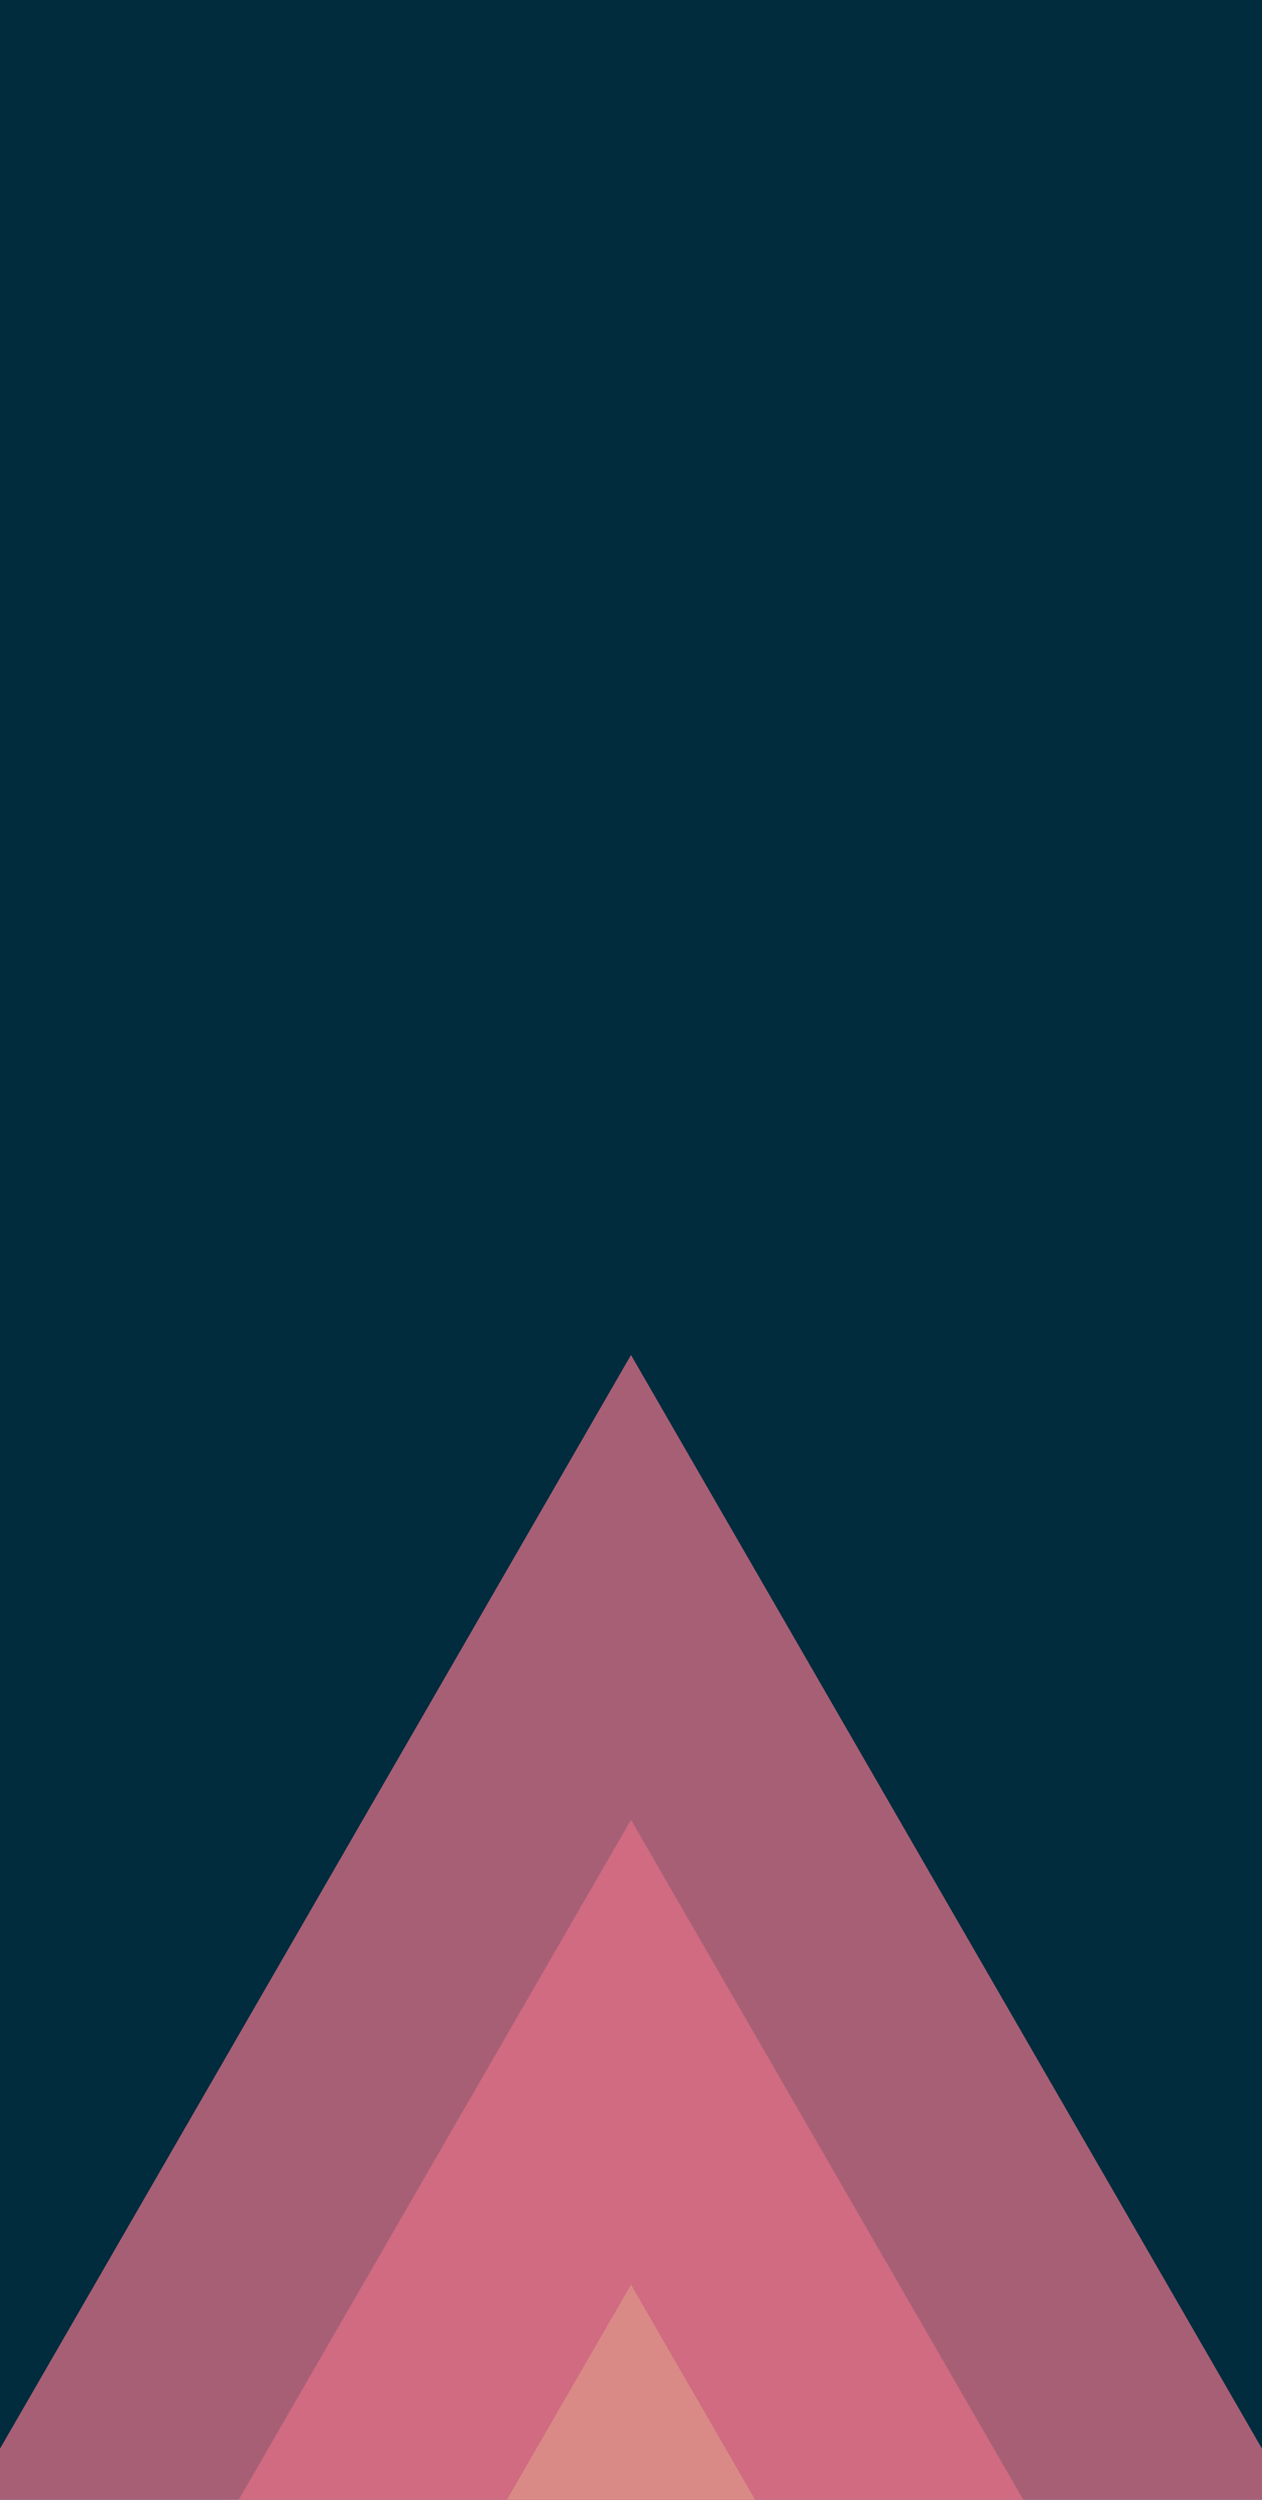 <?xml version="1.0" encoding="UTF-8" standalone="no"?>
<!-- Created with Inkscape (http://www.inkscape.org/) -->

<svg
   width="88.95mm"
   height="176.07mm"
   viewBox="0 0 88.95 176.07"
   version="1.1"
   id="svg5"
   inkscape:version="1.1 (c68e22c387, 2021-05-23)"
   sodipodi:docname="misi-3.svg"
   xmlns:inkscape="http://www.inkscape.org/namespaces/inkscape"
   xmlns:sodipodi="http://sodipodi.sourceforge.net/DTD/sodipodi-0.dtd"
   xmlns="http://www.w3.org/2000/svg"
   xmlns:svg="http://www.w3.org/2000/svg">
  <sodipodi:namedview
     id="namedview7"
     pagecolor="#ffffff"
     bordercolor="#999999"
     borderopacity="1"
     inkscape:pageshadow="0"
     inkscape:pageopacity="0"
     inkscape:pagecheckerboard="0"
     inkscape:document-units="mm"
     showgrid="false"
     inkscape:snap-page="false"
     inkscape:snap-intersection-paths="true"
     inkscape:snap-smooth-nodes="false"
     inkscape:snap-center="false"
     inkscape:object-paths="true"
     inkscape:snap-others="true"
     inkscape:zoom="0.22627417"
     inkscape:cx="817.59222"
     inkscape:cy="709.31649"
     inkscape:window-width="1920"
     inkscape:window-height="991"
     inkscape:window-x="-9"
     inkscape:window-y="-9"
     inkscape:window-maximized="1"
     inkscape:current-layer="layer1"
     fit-margin-top="0"
     fit-margin-left="0"
     fit-margin-right="0"
     fit-margin-bottom="0" />
  <defs
     id="defs2" />
  <g
     inkscape:label="Layer 1"
     inkscape:groupmode="layer"
     id="layer1"
     transform="translate(519.023,-410.859)">
    <g
       id="g85664"
       transform="translate(-407.359,-335.69)">
      <g
         id="g2451">
        <rect
           style="fill:#002c3e;fill-opacity:1;stroke-width:0"
           id="rect66404"
           width="88.95"
           height="176.07"
           x="-111.664"
           y="746.549" />
        <path
           id="path66738"
           style="fill:#dd6f88;fill-opacity:0.754;stroke:none;stroke-width:0"
           inkscape:transform-center-x="4.7140452e-06"
           inkscape:transform-center-y="-17.04539"
           d="m -67.189,841.986 -29.523,51.136 -14.952,25.897 v 3.6 h 88.95 v -3.599 l -14.952,-25.897 z"
           sodipodi:nodetypes="cccccccc" />
        <path
           id="path66620"
           style="fill:#dd6f88;fill-opacity:0.754;stroke:none;stroke-width:0"
           inkscape:transform-center-x="4.7140452e-06"
           inkscape:transform-center-y="-17.04539"
           d="m -67.189,874.726 -27.65,47.892 h 55.301 z" />
        <path
           id="path66520"
           style="fill:#dd9488;fill-opacity:0.754;stroke:none;stroke-width:0"
           inkscape:transform-center-x="4.7140452e-06"
           inkscape:transform-center-y="-17.04539"
           d="m -67.189,907.467 -8.748,15.152 h 17.496 z" />
      </g>
    </g>
  </g>
</svg>
